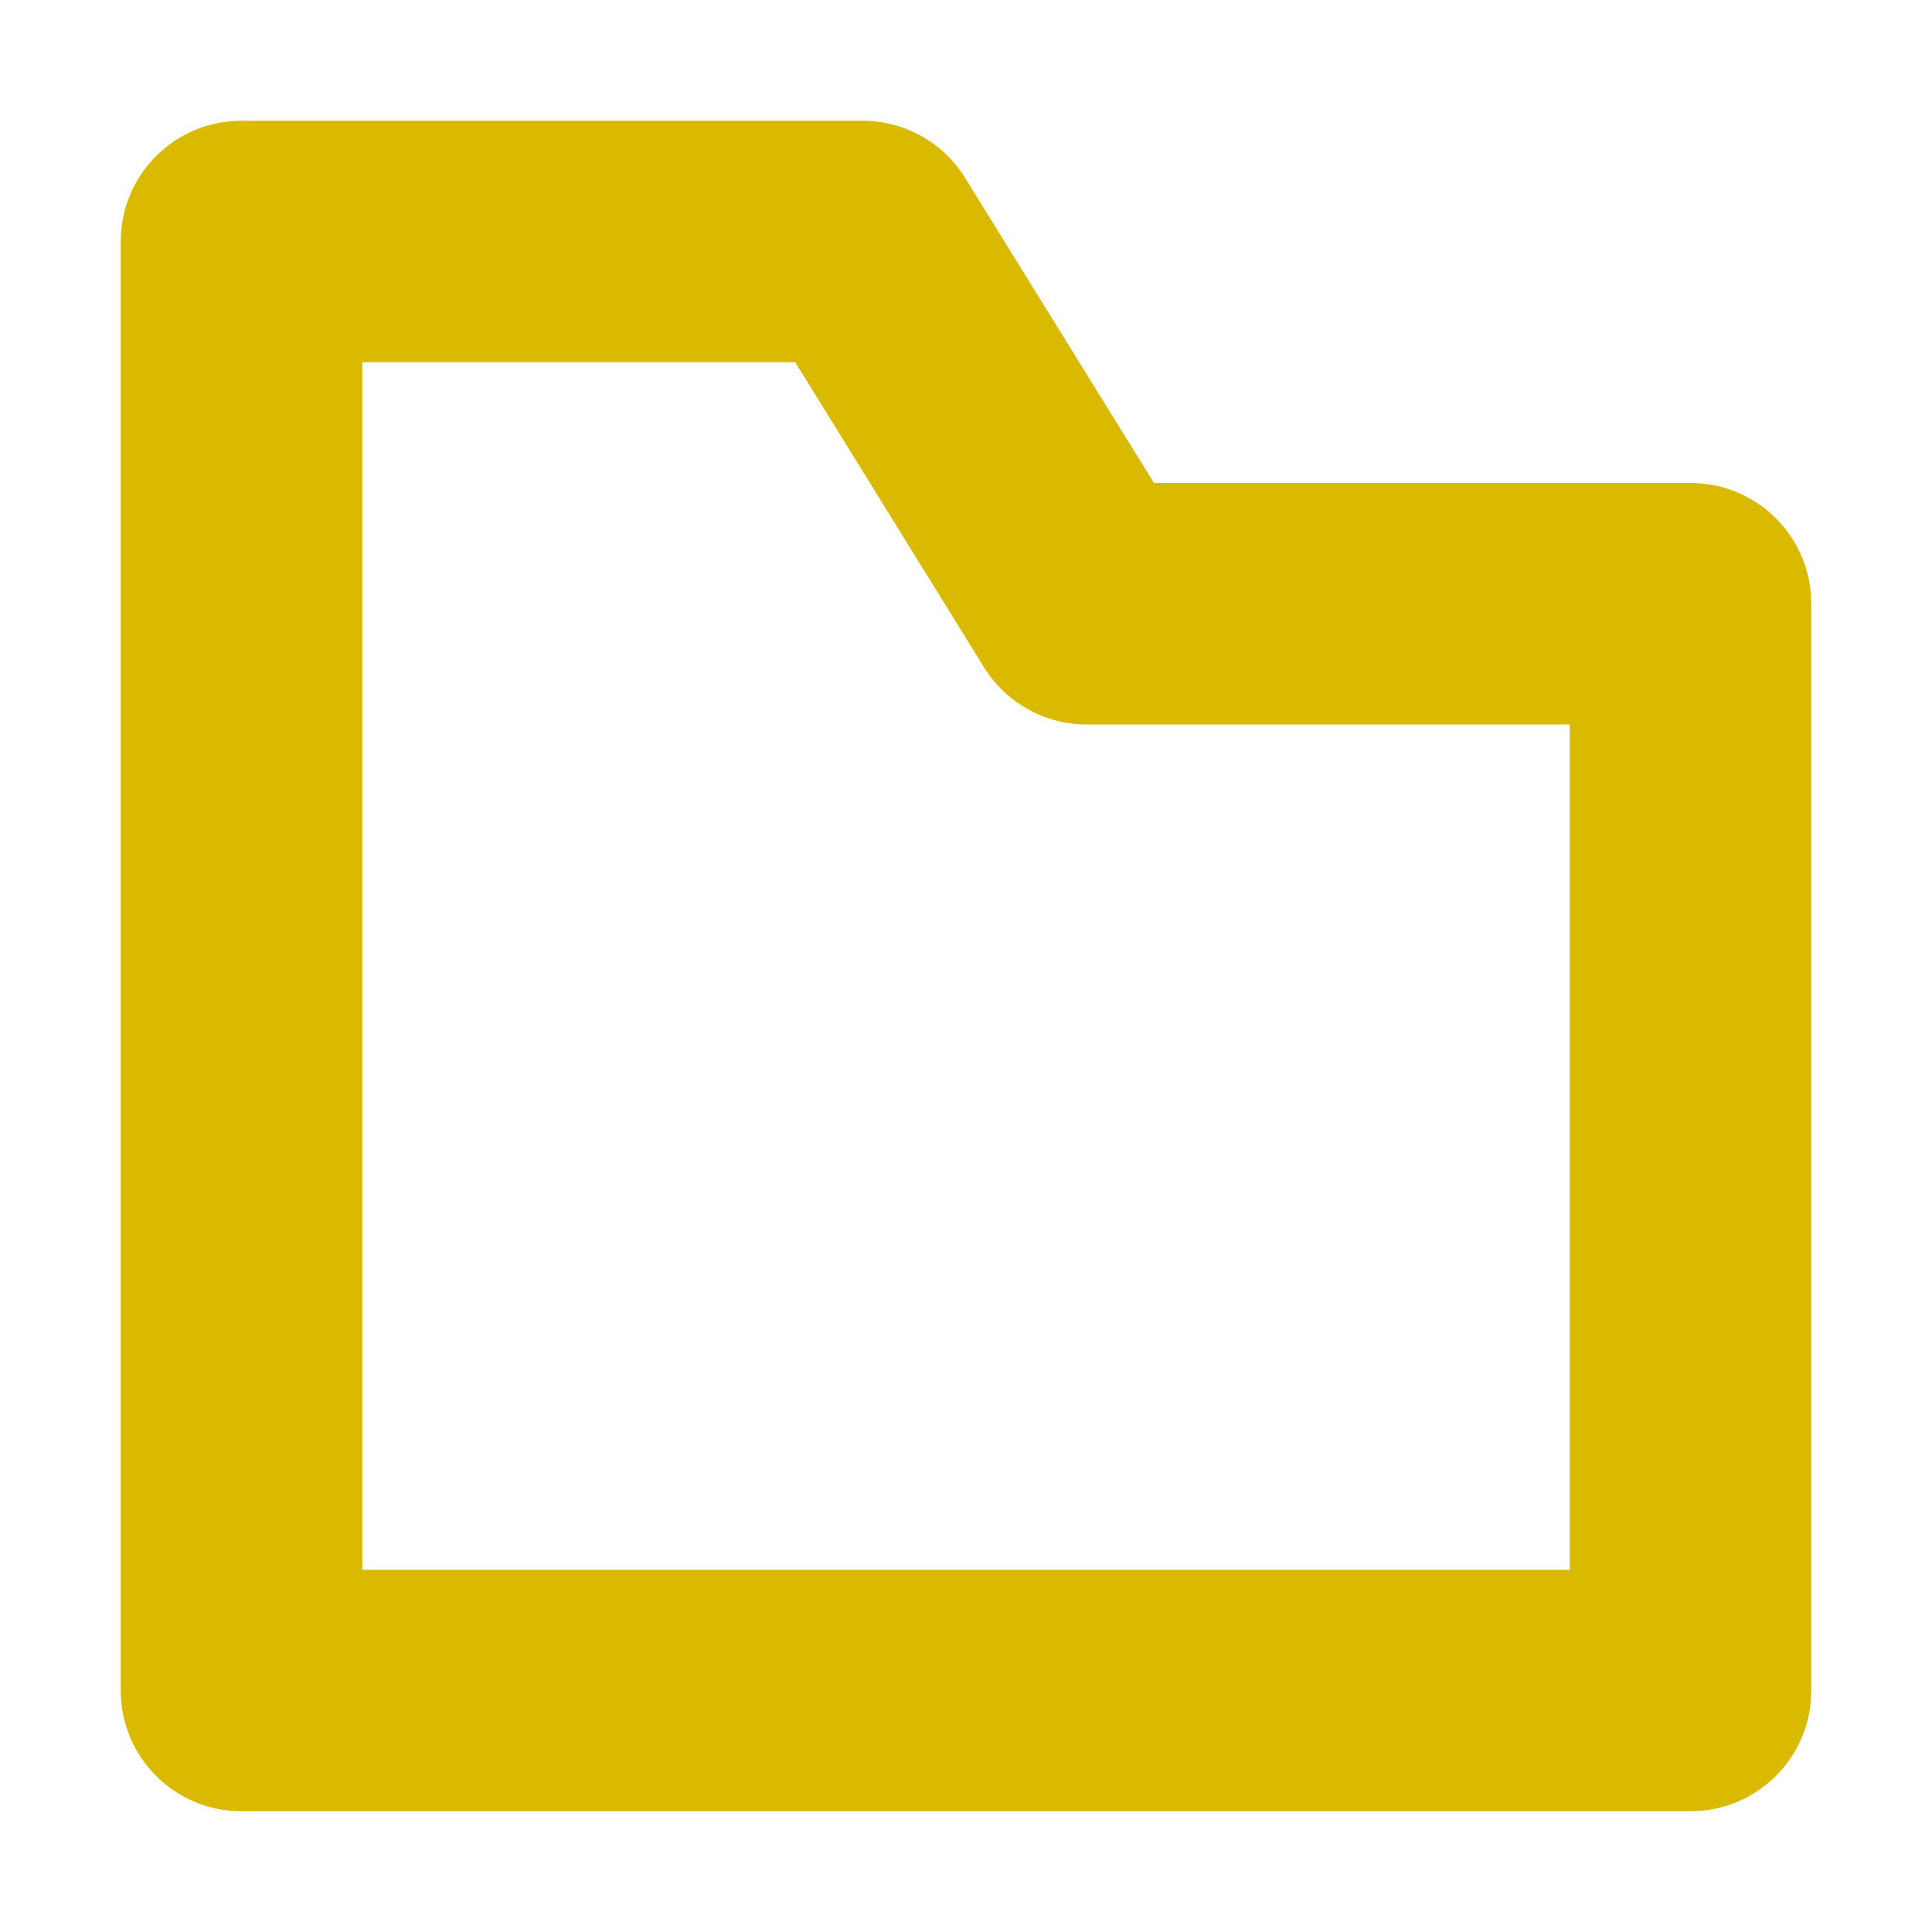 <svg width="48" height="48" viewBox="0 0 48 48" fill="none" xmlns="http://www.w3.org/2000/svg">
<path fill-rule="evenodd" clip-rule="evenodd" d="M42 45H6C4.341 45 3 43.659 3 42V6C3 4.341 4.341 3 6 3H21.429C22.467 3 23.433 3.537 23.979 4.422L28.671 12H42C43.659 12 45 13.341 45 15V42C45 43.659 43.659 45 42 45ZM19.758 9H9V39H39V18H27C25.959 18 24.996 17.463 24.447 16.578L19.758 9Z" fill="#DABA01"/>
</svg>
